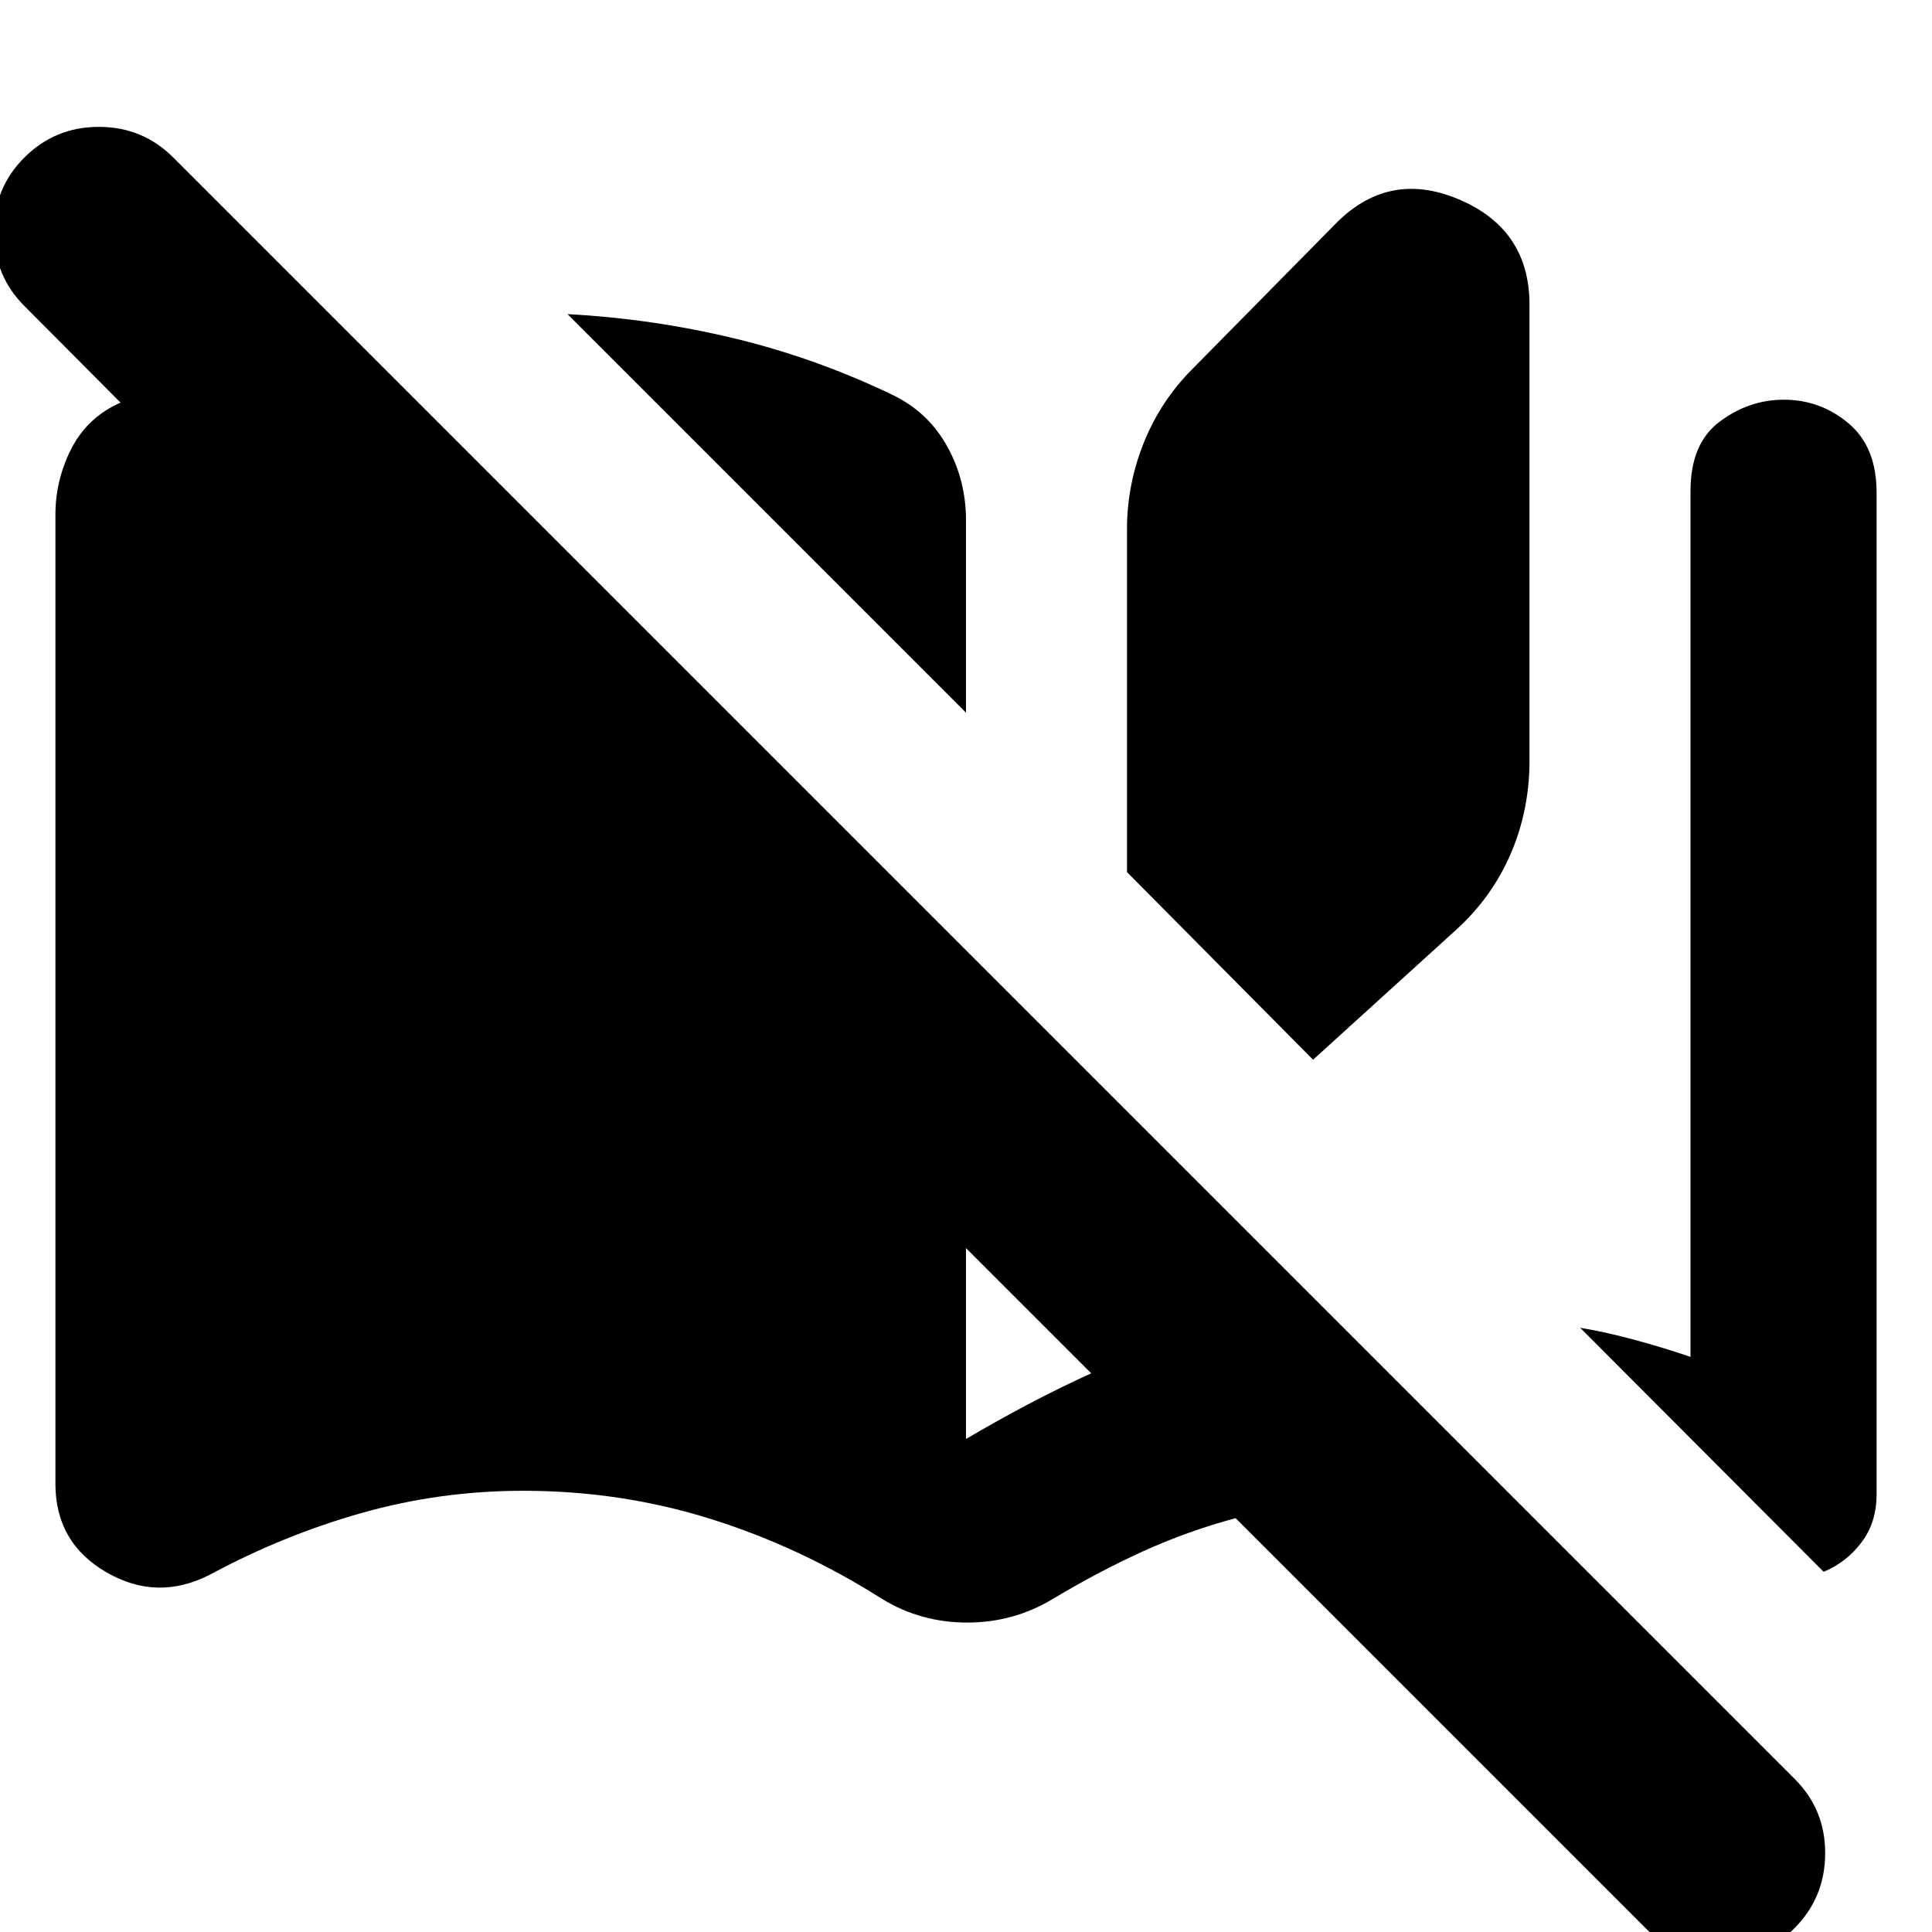 <svg xmlns="http://www.w3.org/2000/svg" height="24" viewBox="0 -960 960 960" width="24"><path d="M438.33-165.48q-40.53-25.76-85.17-39.76-44.64-14-93.16-14-41.28 0-80.18 11-38.91 11-75.19 30.52-26.35 13.68-51.72-1-25.37-14.67-25.37-44.02v-481.52q0-16.87 7.58-32.14t22.97-22.71q.48-.24.95-.48.48-.24.96-.24l-47.89-48.13q-15-15-15.12-36.76-.12-21.76 15.12-37 15.24-15.24 37-15.24 21.76 0 37 15.24L891.8-76.02q15.24 15.24 15.12 37.12-.12 21.88-15.35 37.12-15 15-37 15t-37-15.24L613.96-205.63q-24.16 6.52-46.31 16.62-22.15 10.1-44.54 23.53-19.44 11.72-42.51 11.72-23.08 0-42.27-11.72ZM480-605.89 281.98-803.91q42.09 2.24 82.67 12 40.59 9.76 78.68 28.04 17.71 8.48 27.19 25.44 9.48 16.95 9.48 36.91v95.63Zm0 360.91q15.2-8.95 30.75-17.17 15.55-8.22 31.47-15.46L480-339.83v94.85Zm172.46-188.45L560-526.65v-170.39q0-22.2 8.36-43.01 8.36-20.82 24.31-36.78l70.11-71.1q26.68-27.92 61.95-13.08Q760-846.17 760-808.54v226.5q0 24.43-9.22 46.01-9.21 21.57-26.93 37.77l-71.39 64.83Zm253.69 254.45L785.17-300.24q13.46 2.28 27.42 6.09 13.95 3.8 27.41 8.37v-430.26q0-23.68 14.58-34.51 14.57-10.84 31.77-10.84 18.19 0 32.15 11.72 13.96 11.71 13.96 34.39v497.89q0 13.85-7.47 23.77t-18.84 14.64Z"/></svg>